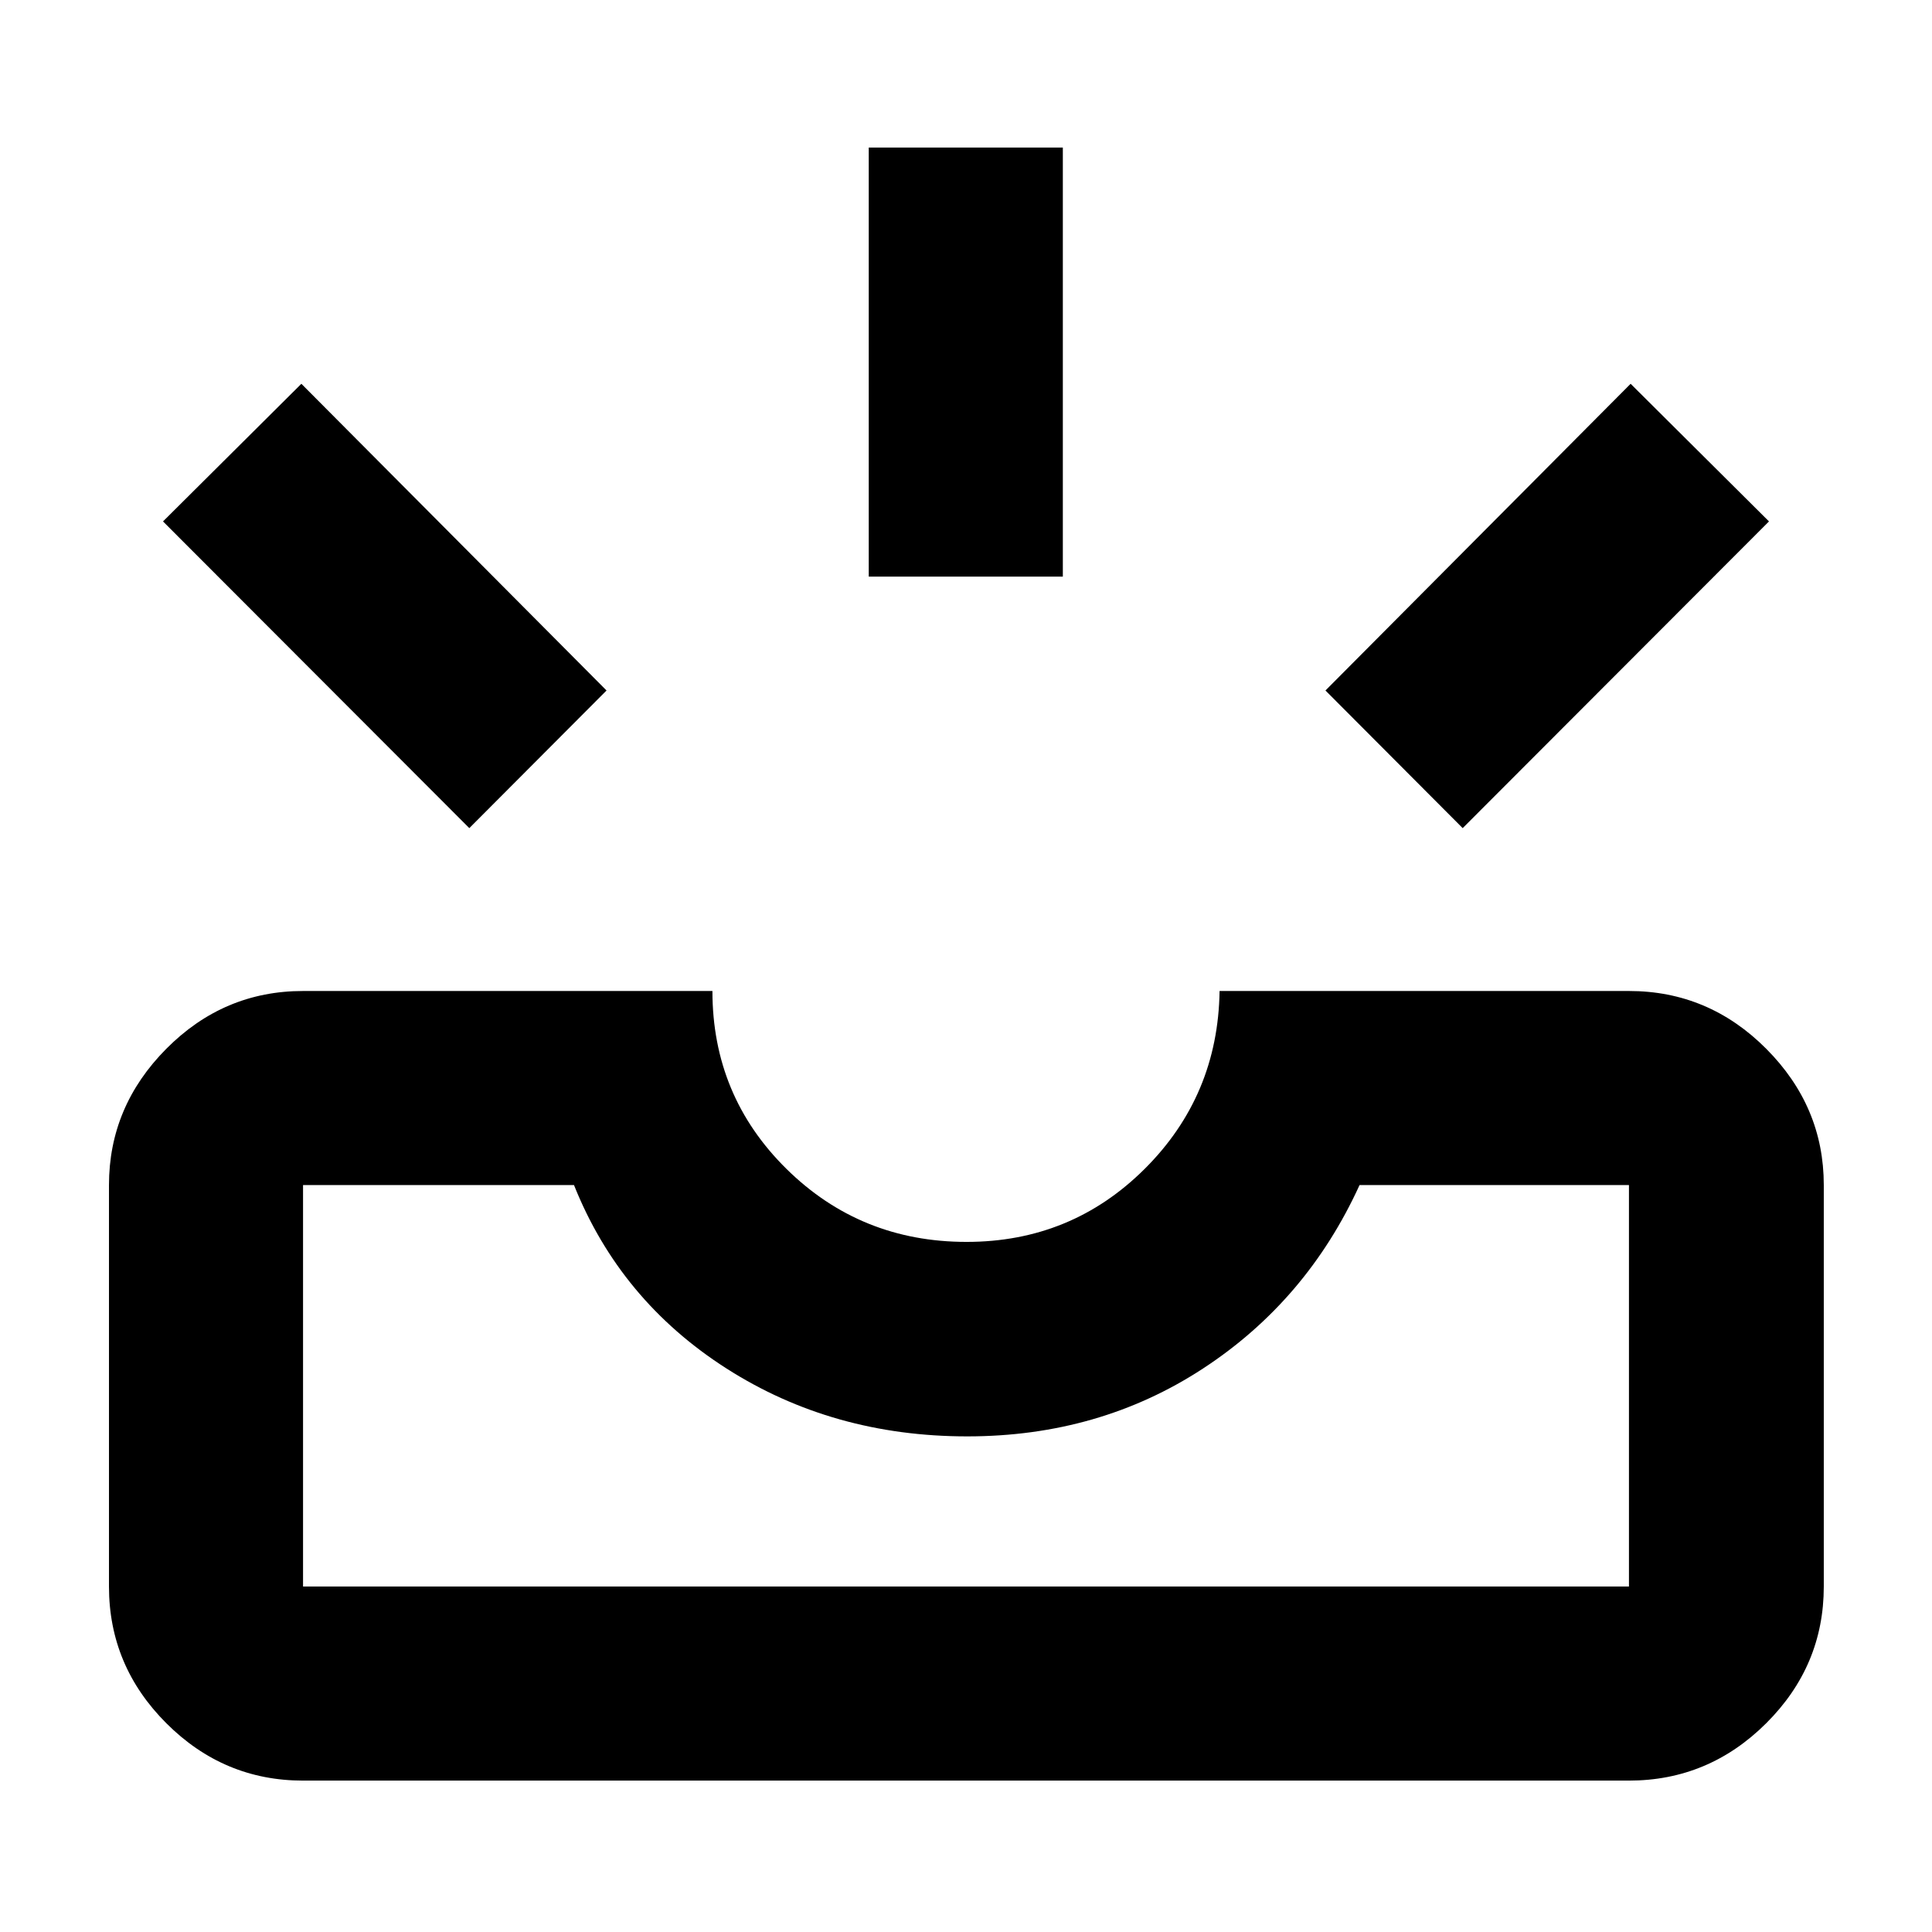 <svg xmlns="http://www.w3.org/2000/svg" height="40" viewBox="0 -960 960 960" width="40"><path d="M150.58-75.23q-39.43 0-67.93-28.5-28.5-28.5-28.5-67.94v-199.47q0-39.04 28.5-67.74 28.5-28.7 67.93-28.7H354q0 52.1 36.78 88.39 36.79 36.28 89.5 36.28 52.05 0 88.5-36.28 36.45-36.29 37.22-88.39h203.42q39.59 0 68.2 28.7t28.61 67.74v199.47q0 39.44-28.61 67.94t-68.2 28.5H150.58Zm0-96.44h658.84v-199.47H675.55q-26.2 57.42-77.76 91.14-51.57 33.73-117.16 33.73-66.94 0-119.74-33.8-52.79-33.8-75.67-91.07H150.58v199.47ZM726.8-548.51l-68.19-68.39 151.64-152.4L879-700.91l-152.2 152.4Zm-493.6 0L81-700.91l68.75-68.39 151.64 152.4-68.19 68.39Zm198.48-124.97v-213.19h96.44v213.19h-96.44Zm-281.1 501.81H809.42 150.58Z"/></svg>